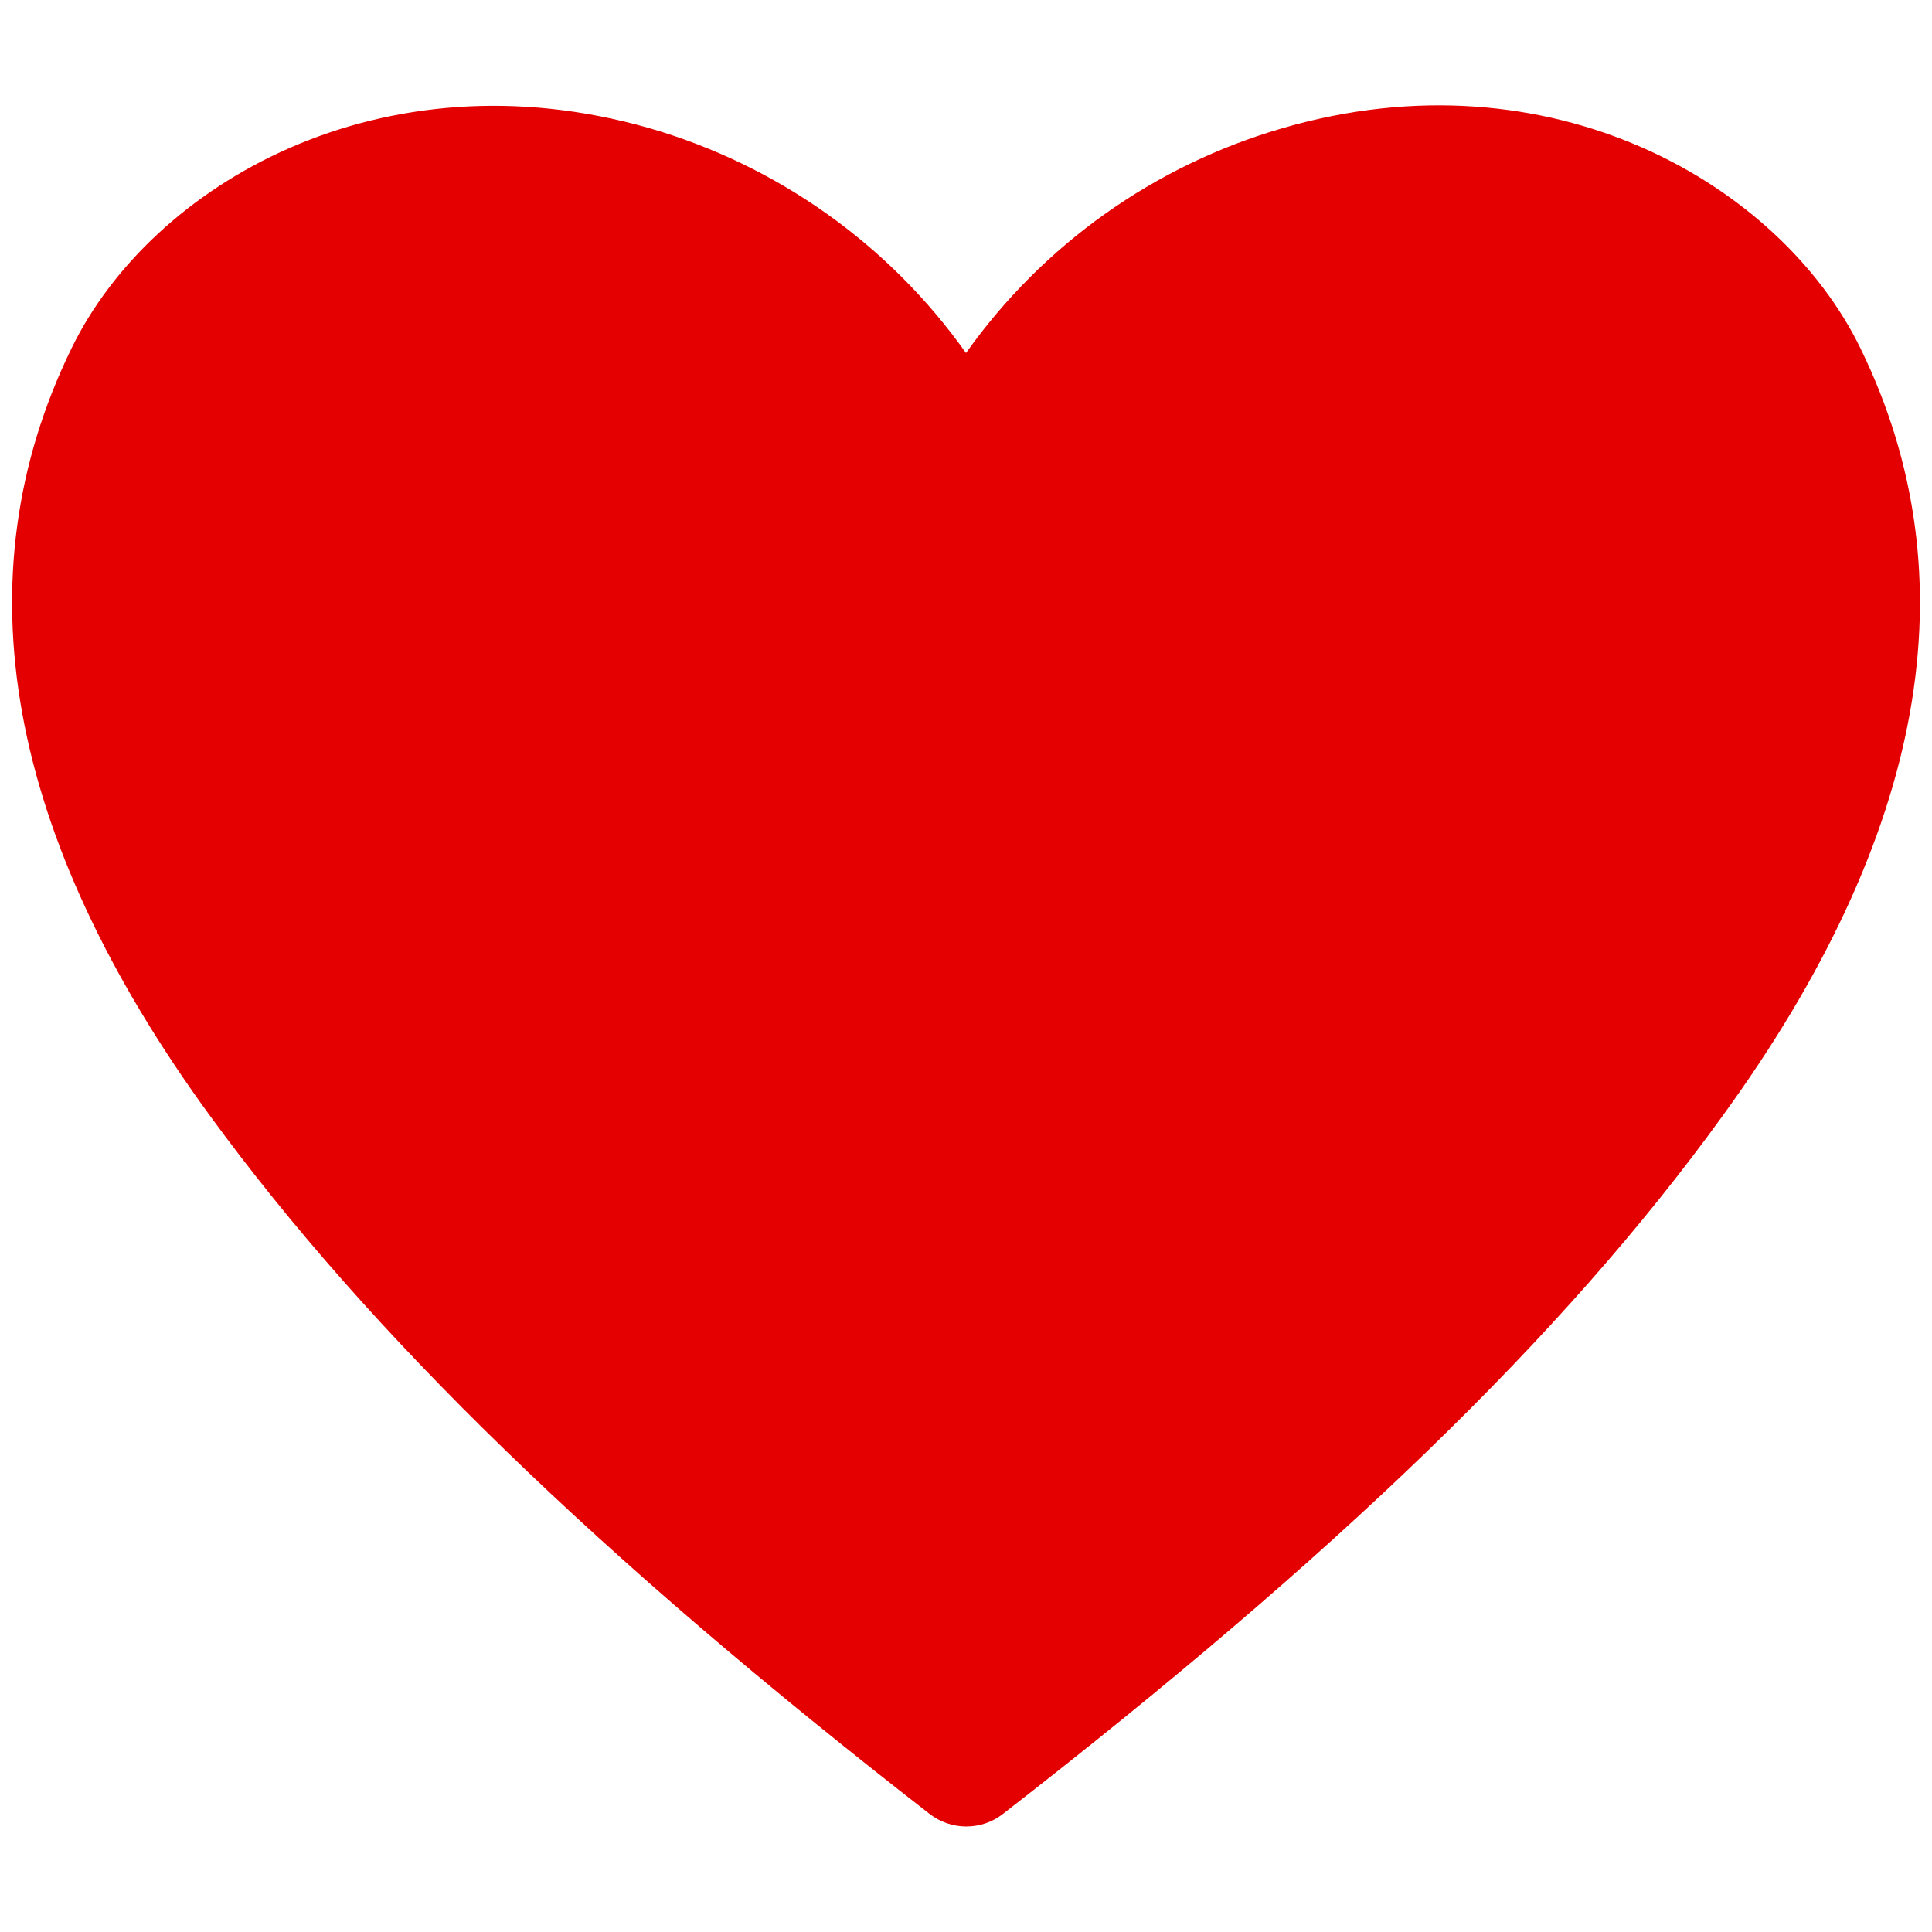 <svg width="18" height="18" viewBox="0 0 18 18" fill="none" xmlns="http://www.w3.org/2000/svg">
<path d="M17.333 3.244C16.589 1.717 14.444 0.467 11.95 1.194C10.758 1.539 9.718 2.277 9 3.289C8.282 2.277 7.242 1.539 6.05 1.194C3.55 0.478 1.411 1.717 0.667 3.244C-0.378 5.383 0.056 7.789 1.956 10.395C3.444 12.433 5.572 14.5 8.661 16.9C8.759 16.976 8.879 17.017 9.003 17.017C9.127 17.017 9.247 16.976 9.344 16.9C12.428 14.506 14.561 12.456 16.05 10.395C17.944 7.789 18.378 5.383 17.333 3.244Z" fill="#E40000"/>
</svg>
